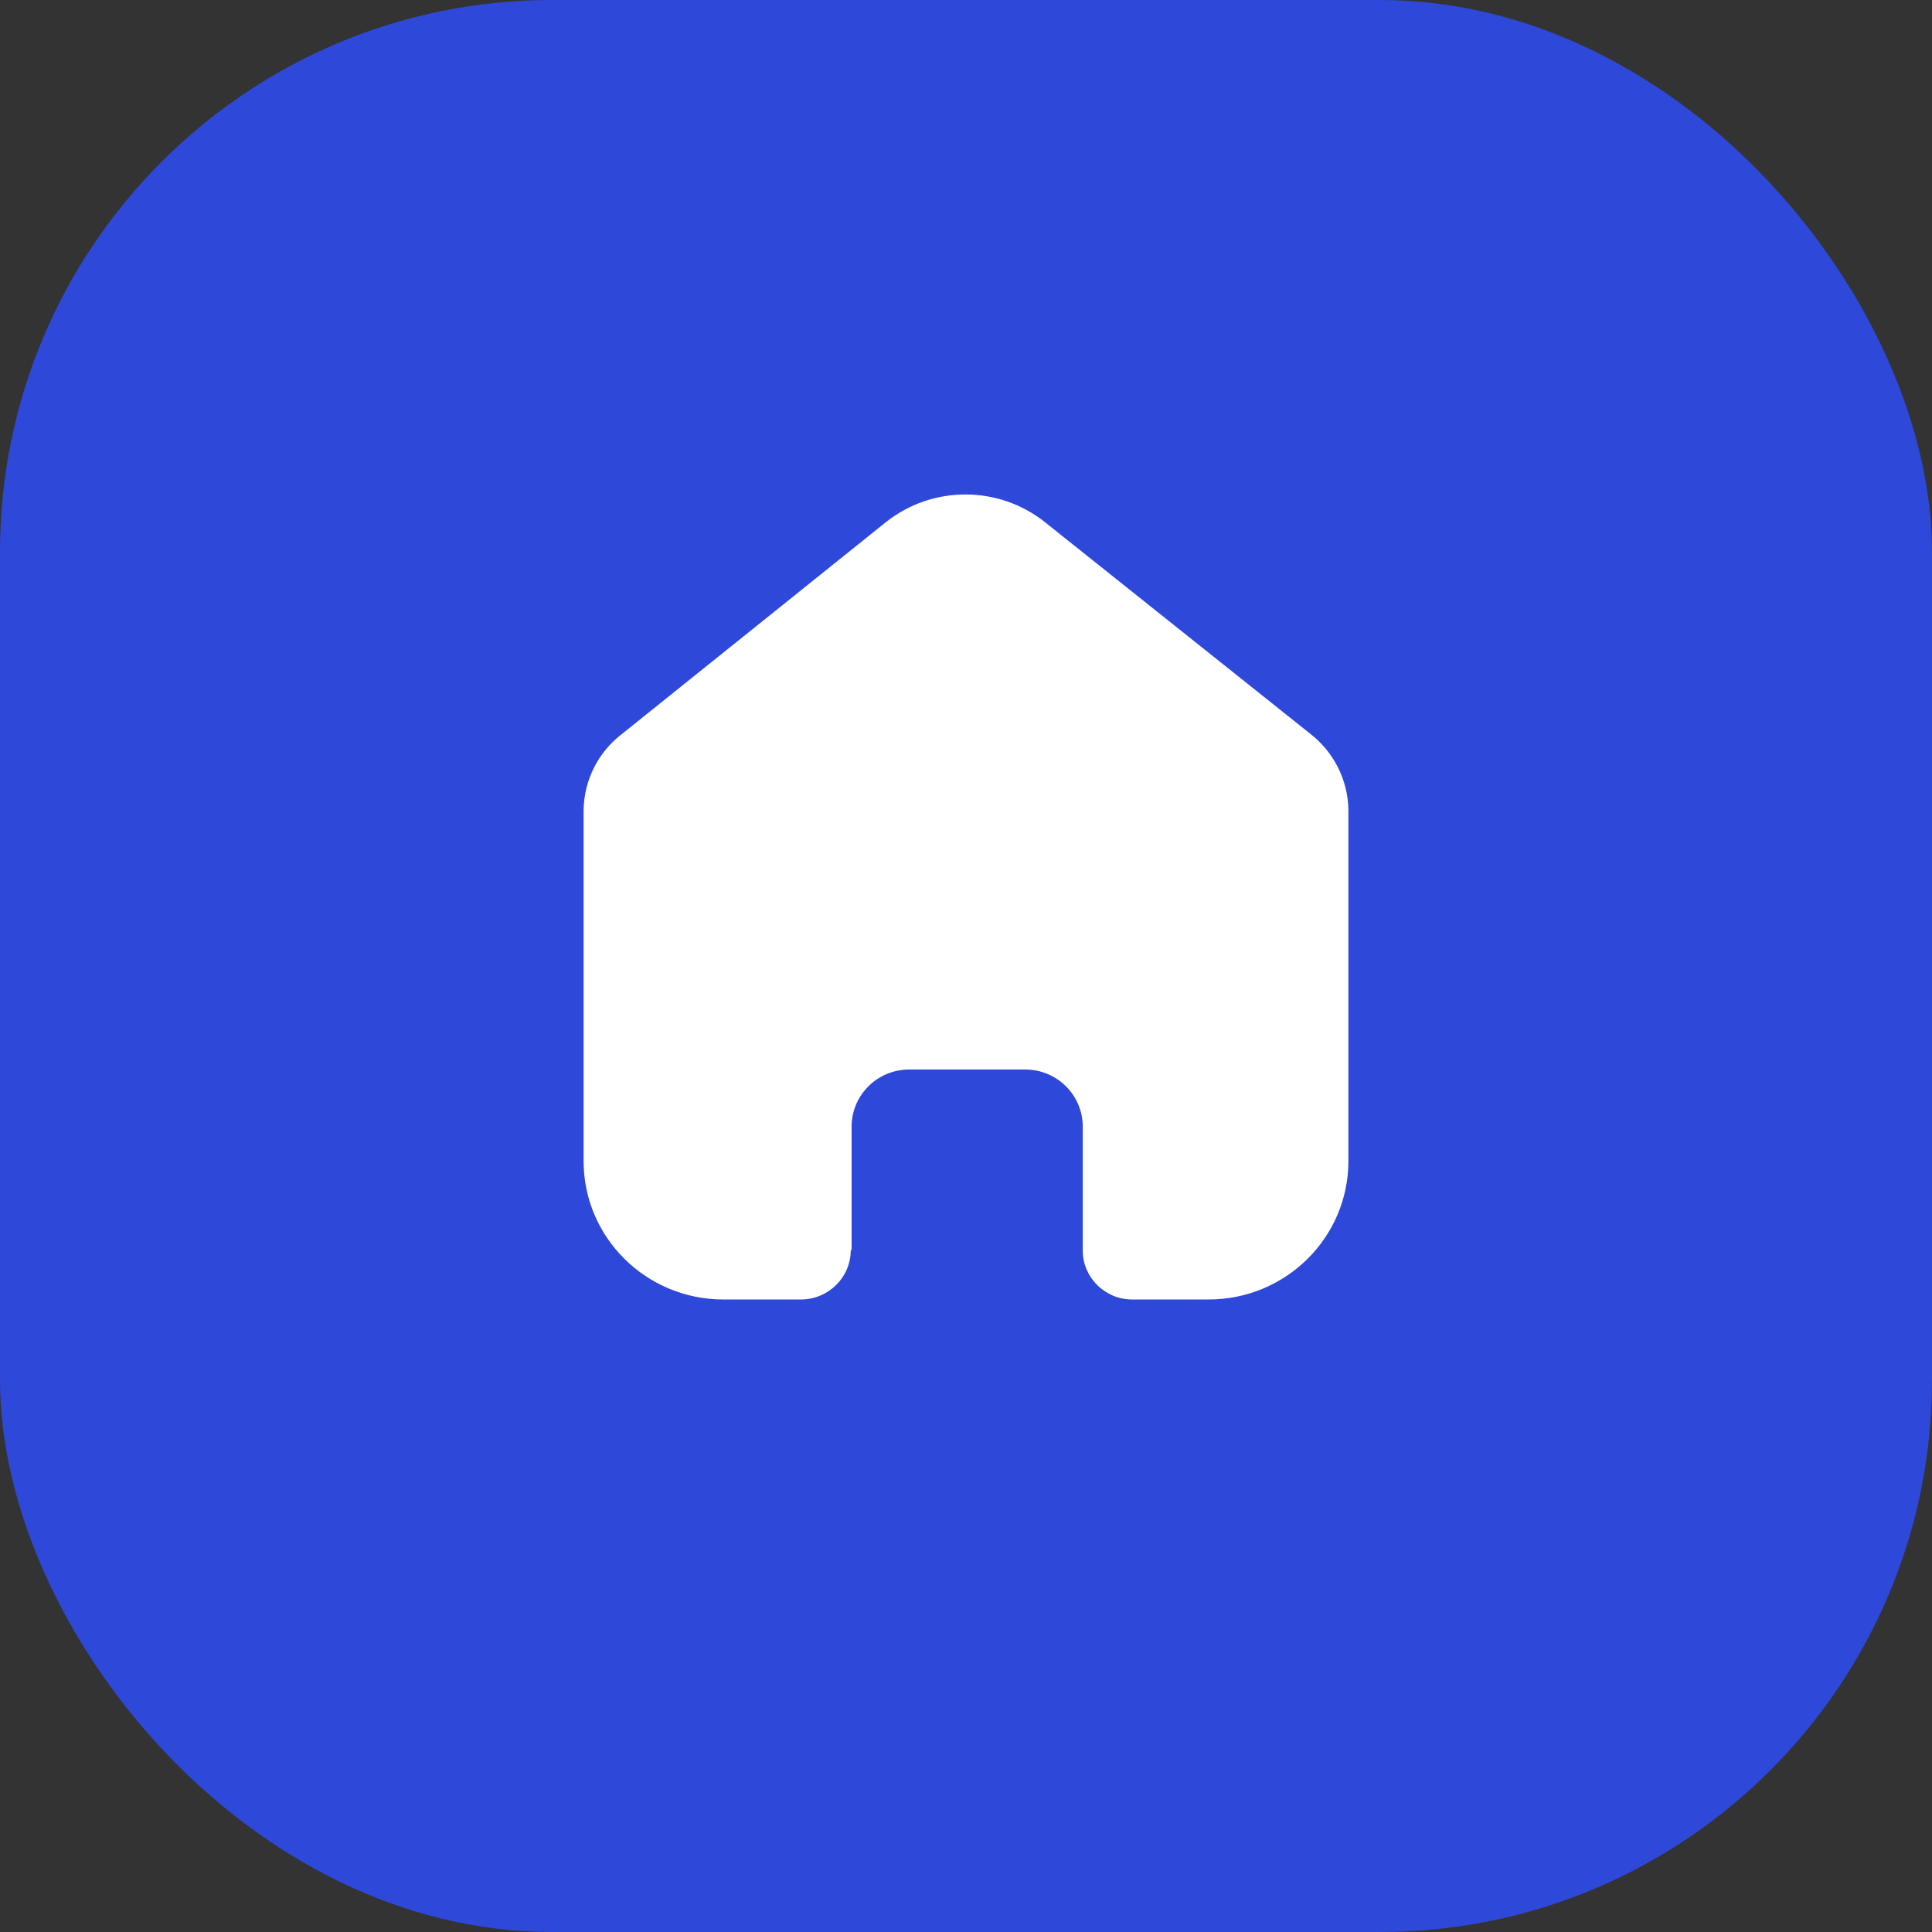 <svg width="28" height="28" viewBox="0 0 28 28" fill="none" xmlns="http://www.w3.org/2000/svg">
<rect x="0" y="0" width="28" height="28" fill="#333333" stroke="none"/>
<rect width="28" height="28" rx="8" fill="#2E48DA"/>
<path fill-rule="evenodd" clip-rule="evenodd" d="M12.342 18.116V16.328C12.342 15.873 12.713 15.503 13.172 15.5H14.856C15.318 15.5 15.692 15.87 15.692 16.328V16.328V18.122C15.692 18.508 16.003 18.824 16.393 18.833H17.516C18.635 18.833 19.542 17.935 19.542 16.828V16.828V11.739C19.536 11.303 19.329 10.894 18.98 10.627L15.142 7.566C14.47 7.033 13.514 7.033 12.841 7.566L9.019 10.633C8.67 10.898 8.463 11.308 8.458 11.744V16.828C8.458 17.935 9.365 18.833 10.484 18.833H11.607C12.006 18.833 12.33 18.512 12.33 18.116V18.116" fill="white"/>
</svg>
